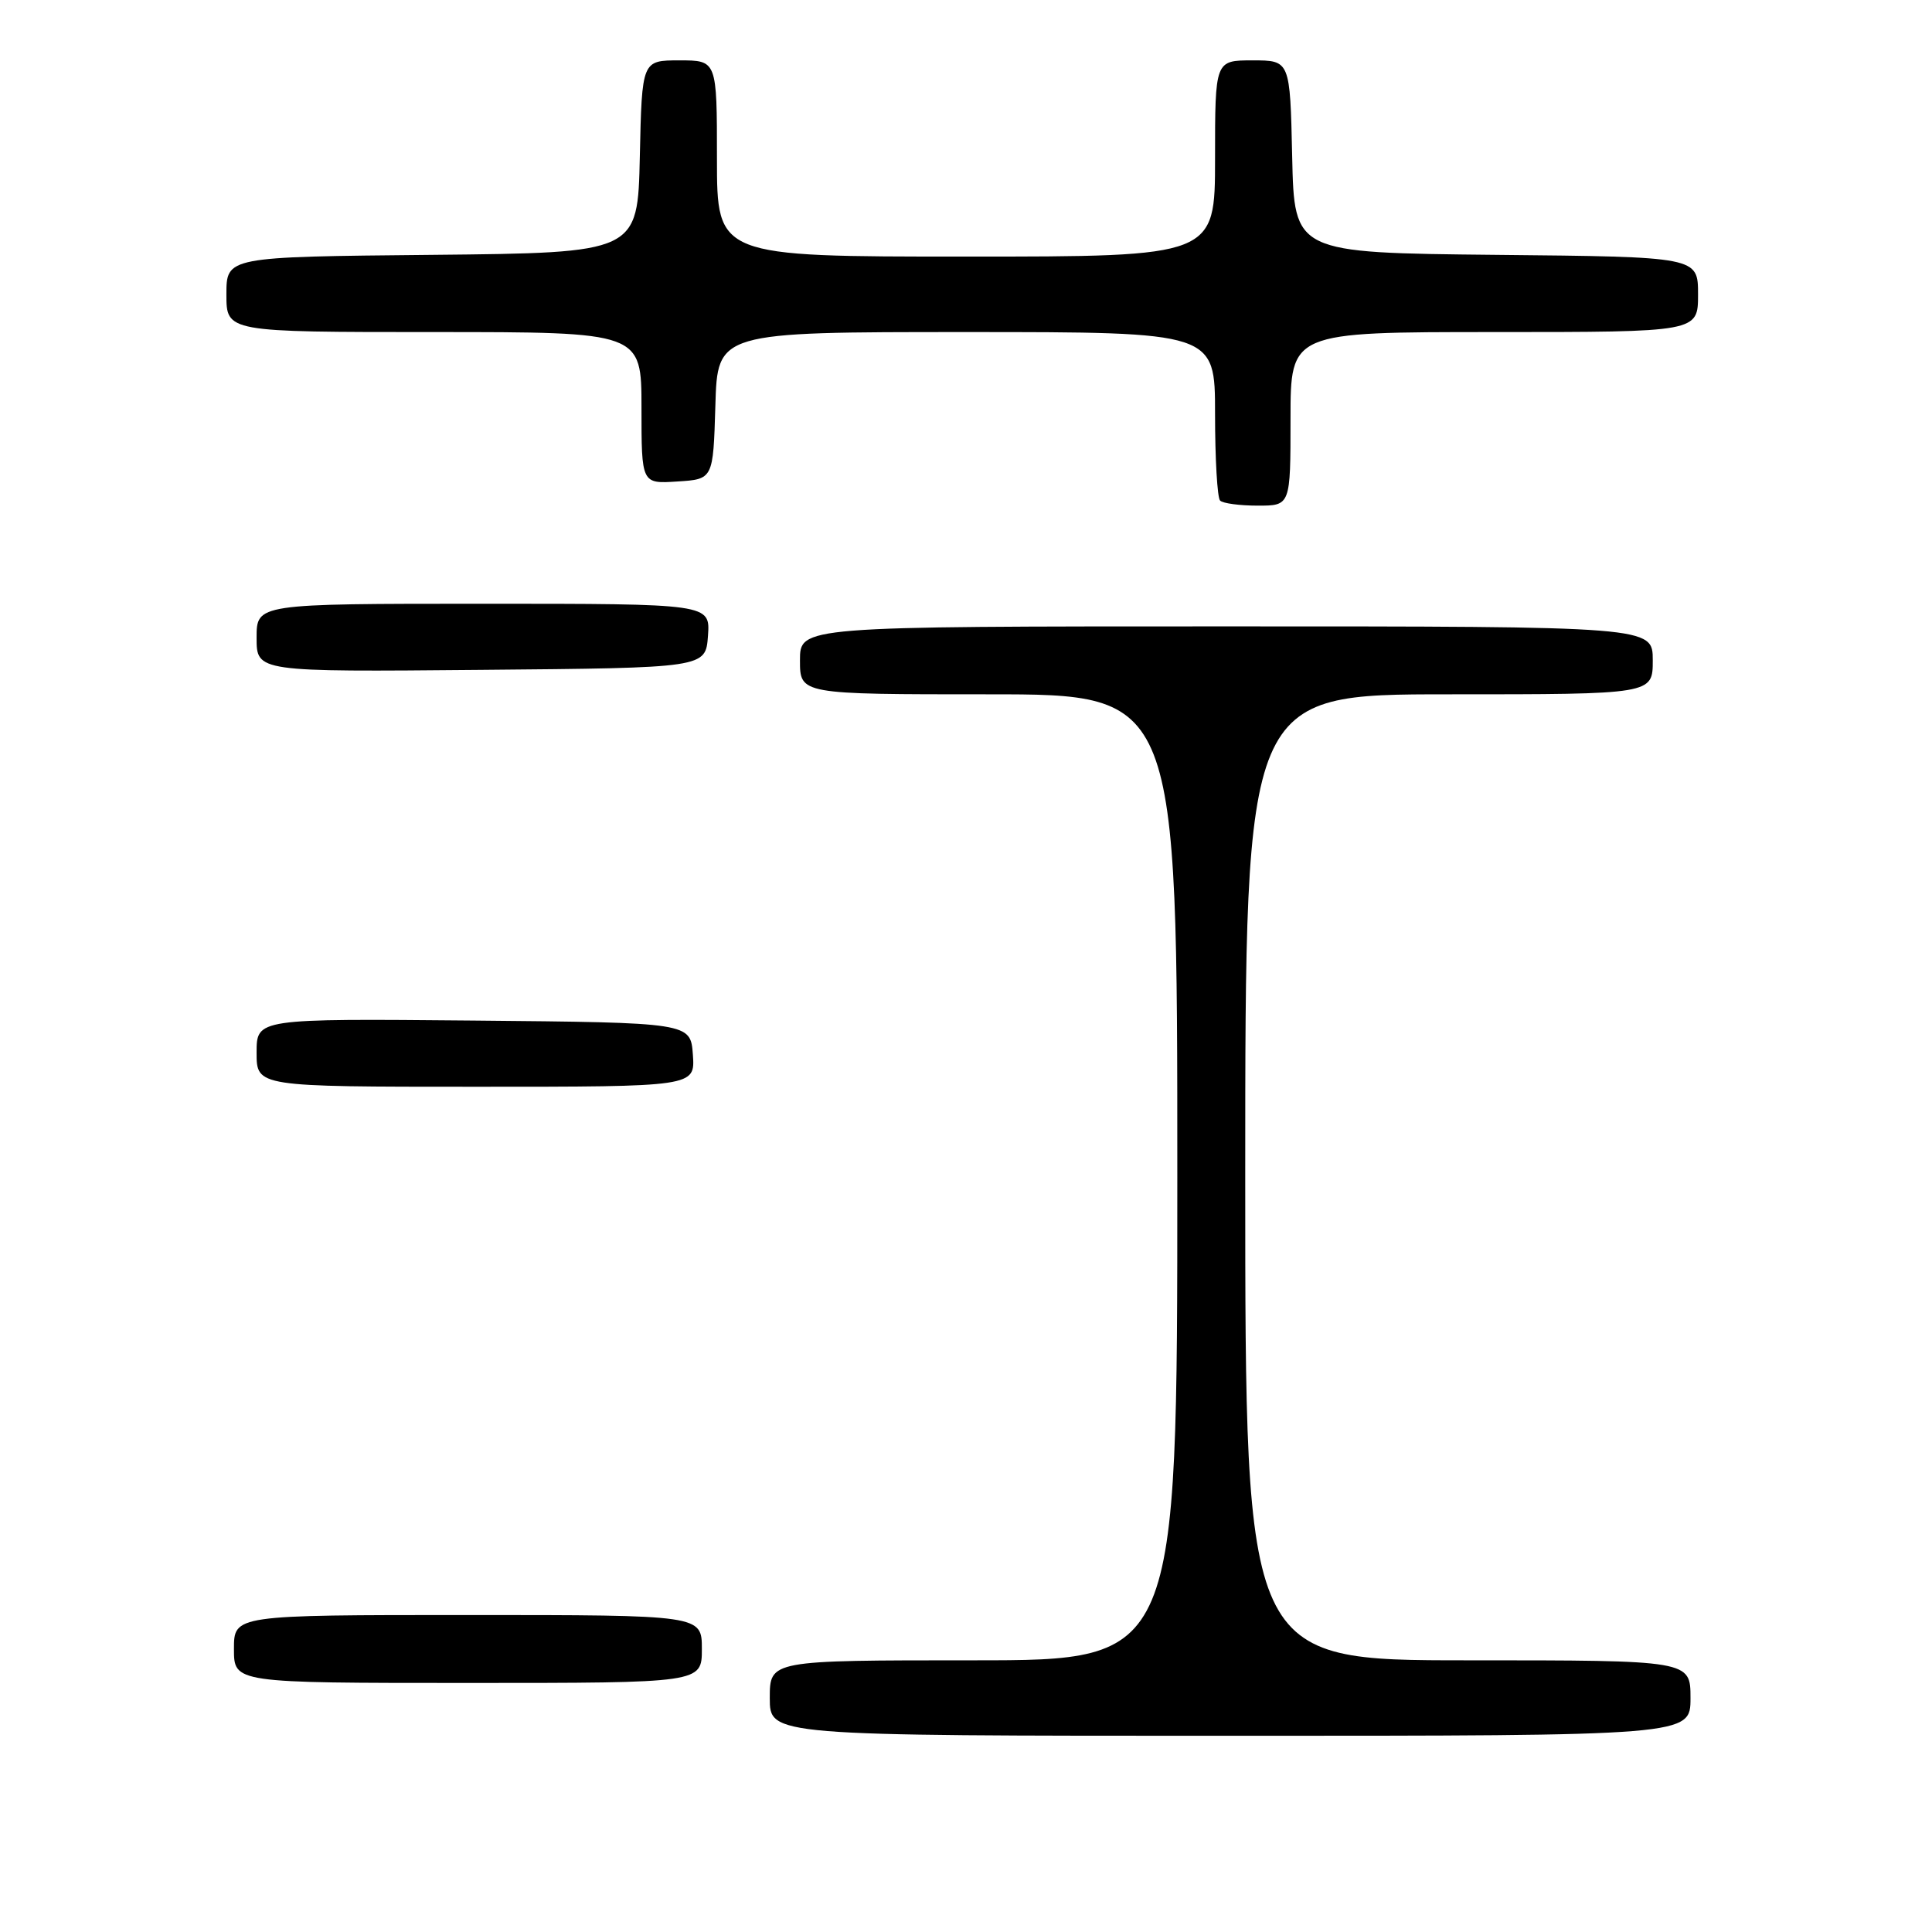 <?xml version="1.0" encoding="UTF-8" standalone="no"?>
<!DOCTYPE svg PUBLIC "-//W3C//DTD SVG 1.1//EN" "http://www.w3.org/Graphics/SVG/1.1/DTD/svg11.dtd" >
<svg xmlns="http://www.w3.org/2000/svg" xmlns:xlink="http://www.w3.org/1999/xlink" version="1.1" viewBox="0 0 256 256">
 <g >
 <path fill="currentColor"
d=" M 224.00 225.00 C 224.00 220.00 224.00 220.00 194.50 220.00 C 165.00 220.00 165.00 220.00 165.00 156.00 C 165.00 92.00 165.00 92.00 192.00 92.00 C 219.00 92.00 219.00 92.00 219.00 87.50 C 219.00 83.00 219.00 83.00 162.50 83.00 C 106.00 83.00 106.00 83.00 106.00 87.50 C 106.00 92.00 106.00 92.00 131.00 92.00 C 156.00 92.00 156.00 92.00 156.00 156.00 C 156.00 220.00 156.00 220.00 129.00 220.00 C 102.00 220.00 102.00 220.00 102.00 225.00 C 102.00 230.00 102.00 230.00 163.00 230.00 C 224.00 230.00 224.00 230.00 224.00 225.00 Z  M 93.00 218.50 C 93.00 214.00 93.00 214.00 62.00 214.00 C 31.00 214.00 31.00 214.00 31.00 218.50 C 31.00 223.00 31.00 223.00 62.00 223.00 C 93.00 223.00 93.00 223.00 93.00 218.50 Z  M 91.81 139.75 C 91.50 135.50 91.50 135.50 62.75 135.23 C 34.00 134.97 34.00 134.97 34.00 139.48 C 34.00 144.00 34.00 144.00 63.06 144.00 C 92.11 144.00 92.11 144.00 91.81 139.75 Z  M 93.81 84.25 C 94.11 80.00 94.11 80.00 64.06 80.00 C 34.00 80.00 34.00 80.00 34.00 84.51 C 34.00 89.03 34.00 89.03 63.75 88.76 C 93.50 88.50 93.50 88.50 93.81 84.25 Z  M 171.00 55.50 C 171.00 44.00 171.00 44.00 198.00 44.00 C 225.00 44.00 225.00 44.00 225.00 39.02 C 225.00 34.03 225.00 34.03 198.25 33.77 C 171.50 33.50 171.50 33.50 171.22 20.75 C 170.94 8.00 170.94 8.00 165.97 8.00 C 161.00 8.00 161.00 8.00 161.00 21.00 C 161.00 34.00 161.00 34.00 128.00 34.00 C 95.00 34.00 95.00 34.00 95.00 21.00 C 95.00 8.00 95.00 8.00 90.03 8.00 C 85.06 8.00 85.06 8.00 84.78 20.75 C 84.50 33.50 84.50 33.50 57.25 33.77 C 30.00 34.03 30.00 34.03 30.00 39.02 C 30.00 44.00 30.00 44.00 57.50 44.00 C 85.00 44.00 85.00 44.00 85.00 54.05 C 85.00 64.11 85.00 64.11 89.75 63.80 C 94.50 63.50 94.50 63.50 94.79 53.75 C 95.07 44.00 95.07 44.00 128.04 44.00 C 161.00 44.00 161.00 44.00 161.00 54.83 C 161.00 60.79 161.30 65.97 161.67 66.33 C 162.03 66.70 164.28 67.00 166.67 67.00 C 171.00 67.00 171.00 67.00 171.00 55.50 Z "/>
</g>
</svg>